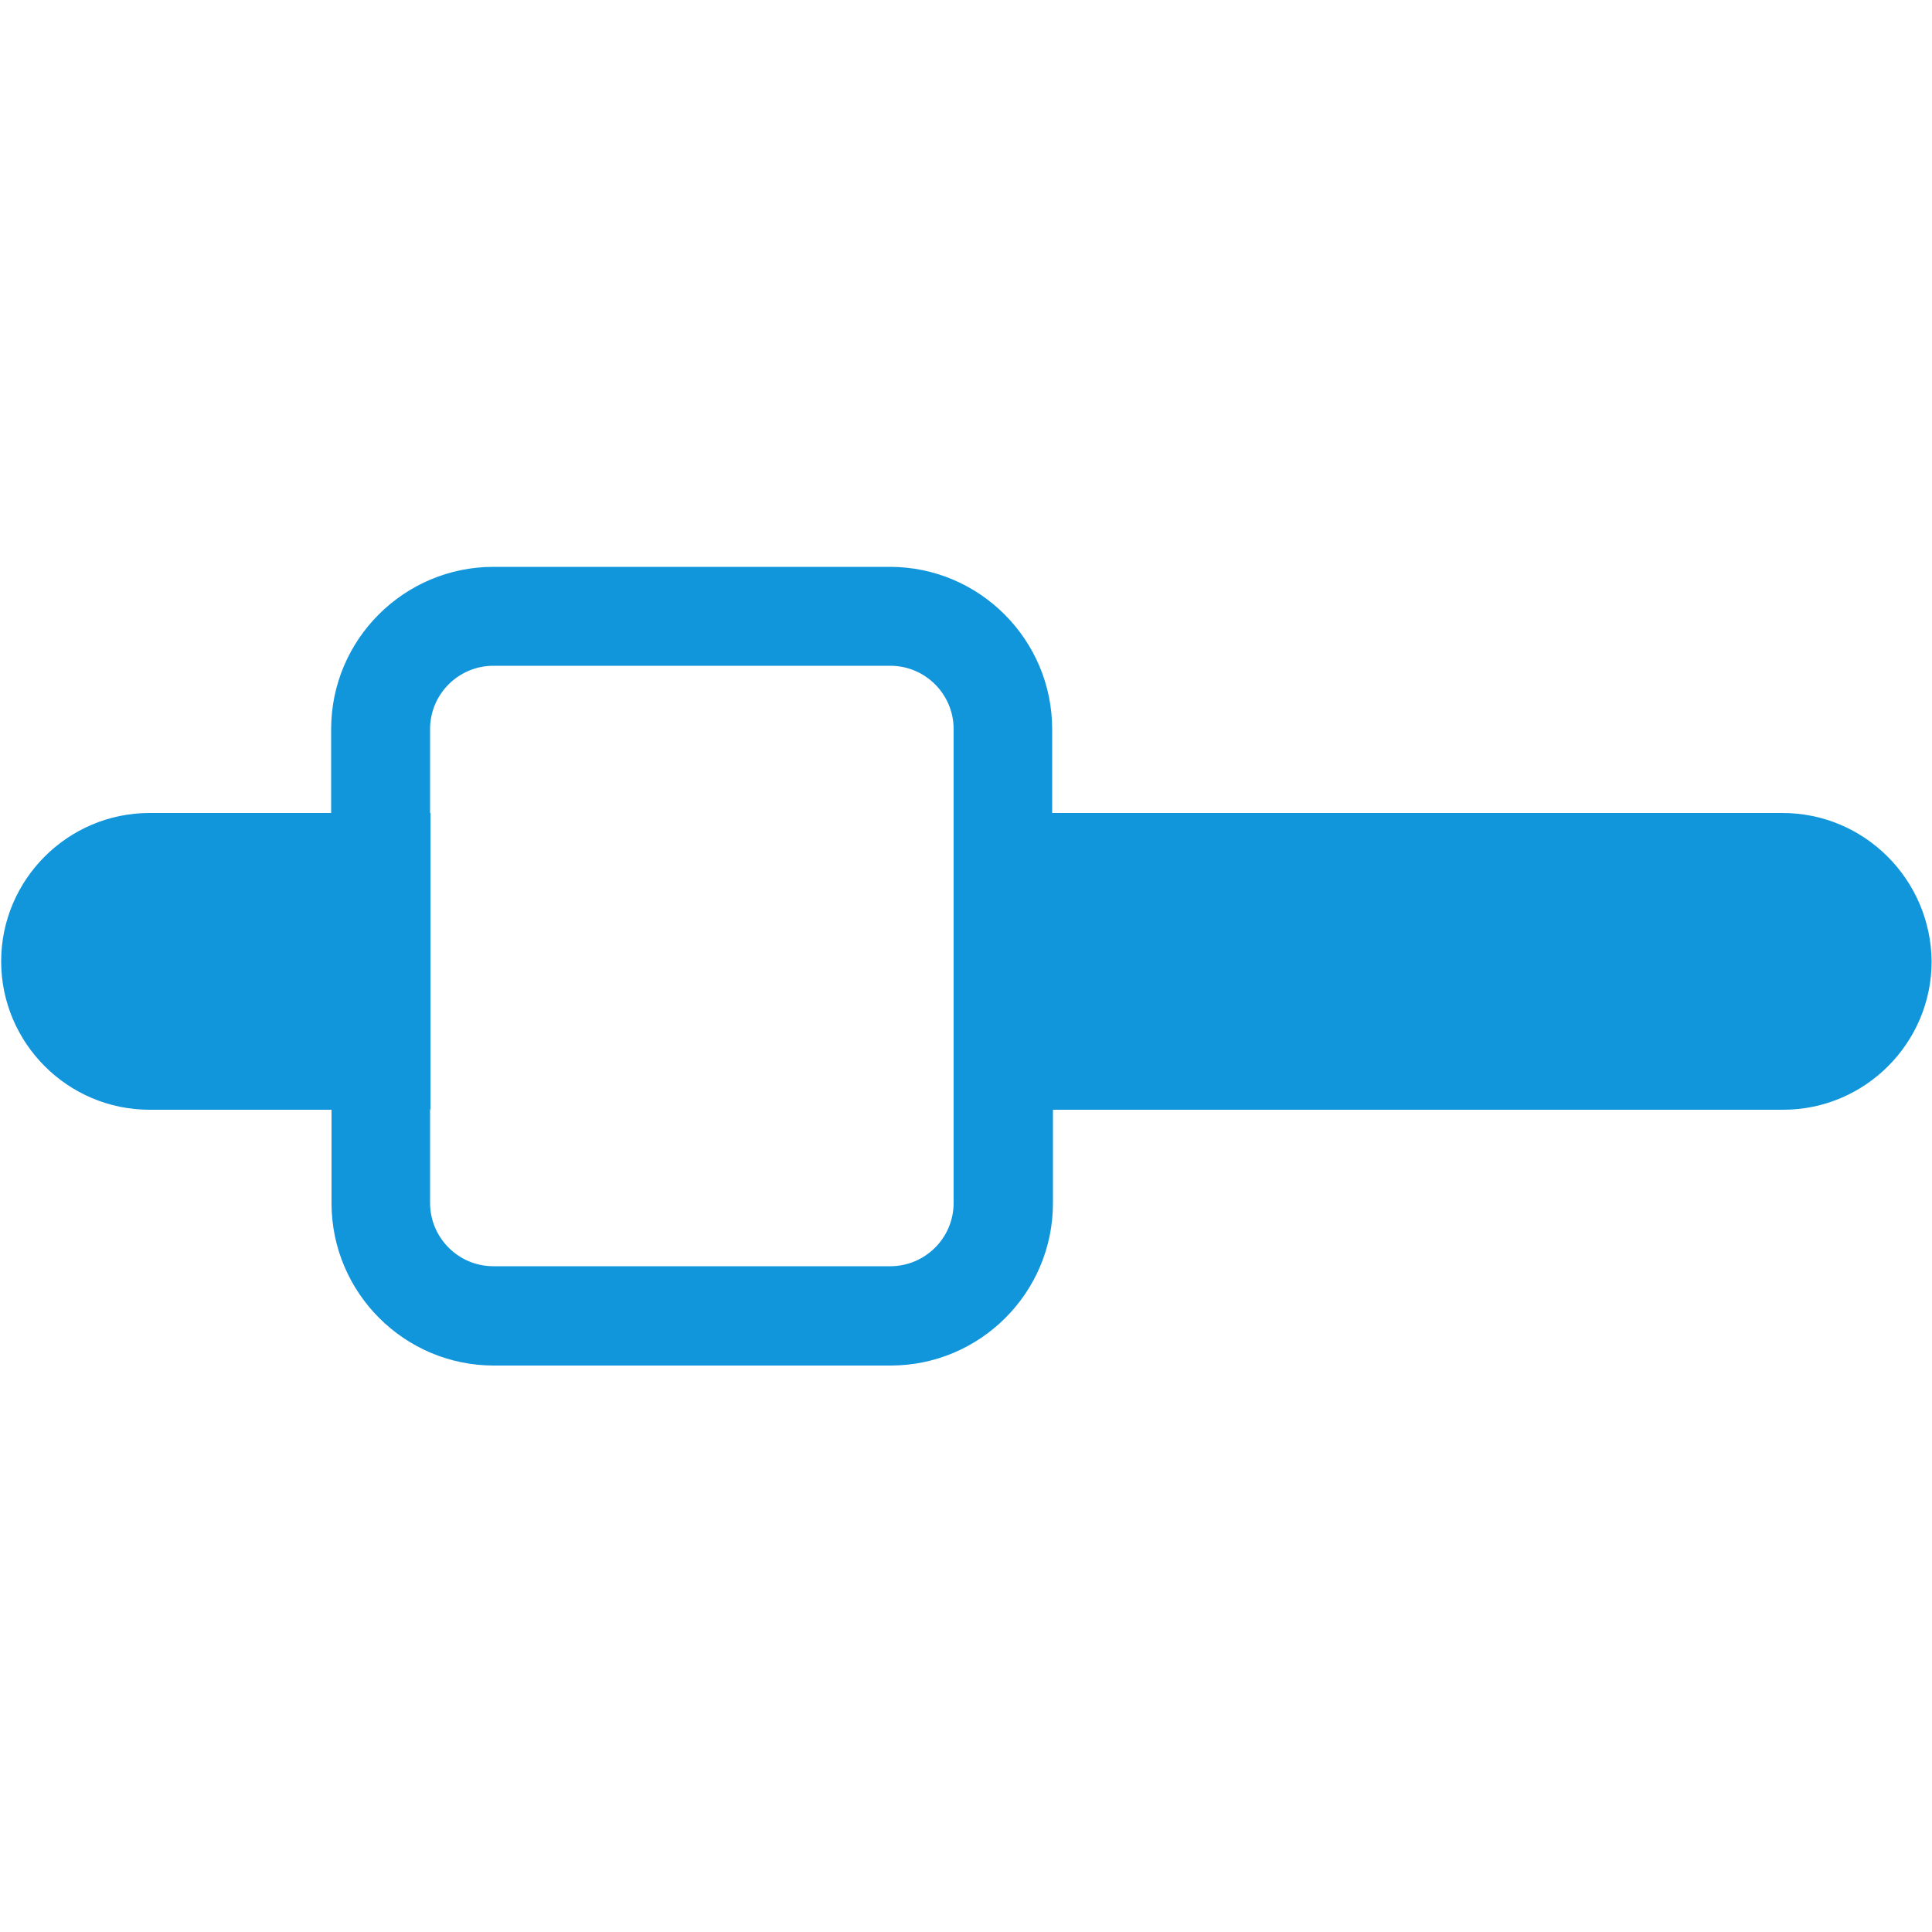 <?xml version="1.0" standalone="no"?><!DOCTYPE svg PUBLIC "-//W3C//DTD SVG 1.1//EN" "http://www.w3.org/Graphics/SVG/1.1/DTD/svg11.dtd"><svg class="icon" width="200px" height="200.00px" viewBox="0 0 1024 1024" version="1.1" xmlns="http://www.w3.org/2000/svg"><path fill="#1296db" d="M944.742 430.899h-387.072v-44.442c0-47.309-38.502-86.016-86.016-86.016H261.53c-47.309 0-86.016 38.502-86.016 86.016v44.442h-96.256C36.045 430.899 0.614 466.125 0.614 509.542c0 43.213 35.226 78.643 78.643 78.643h96.461v49.562c0 47.309 38.502 86.016 86.016 86.016h210.33c47.309 0 86.016-38.502 86.016-86.016v-49.562h387.072c43.213 0 78.643-35.226 78.643-78.643-0.41-43.418-35.635-78.643-79.053-78.643zM505.446 637.542c0 18.637-15.155 33.587-33.587 33.587H261.53c-18.637 0-33.587-15.155-33.587-33.587v-49.562h0.205v-157.082h-0.205v-44.442c0-18.637 15.155-33.587 33.587-33.587h210.33c18.637 0 33.587 15.155 33.587 33.587v251.085z" /></svg>